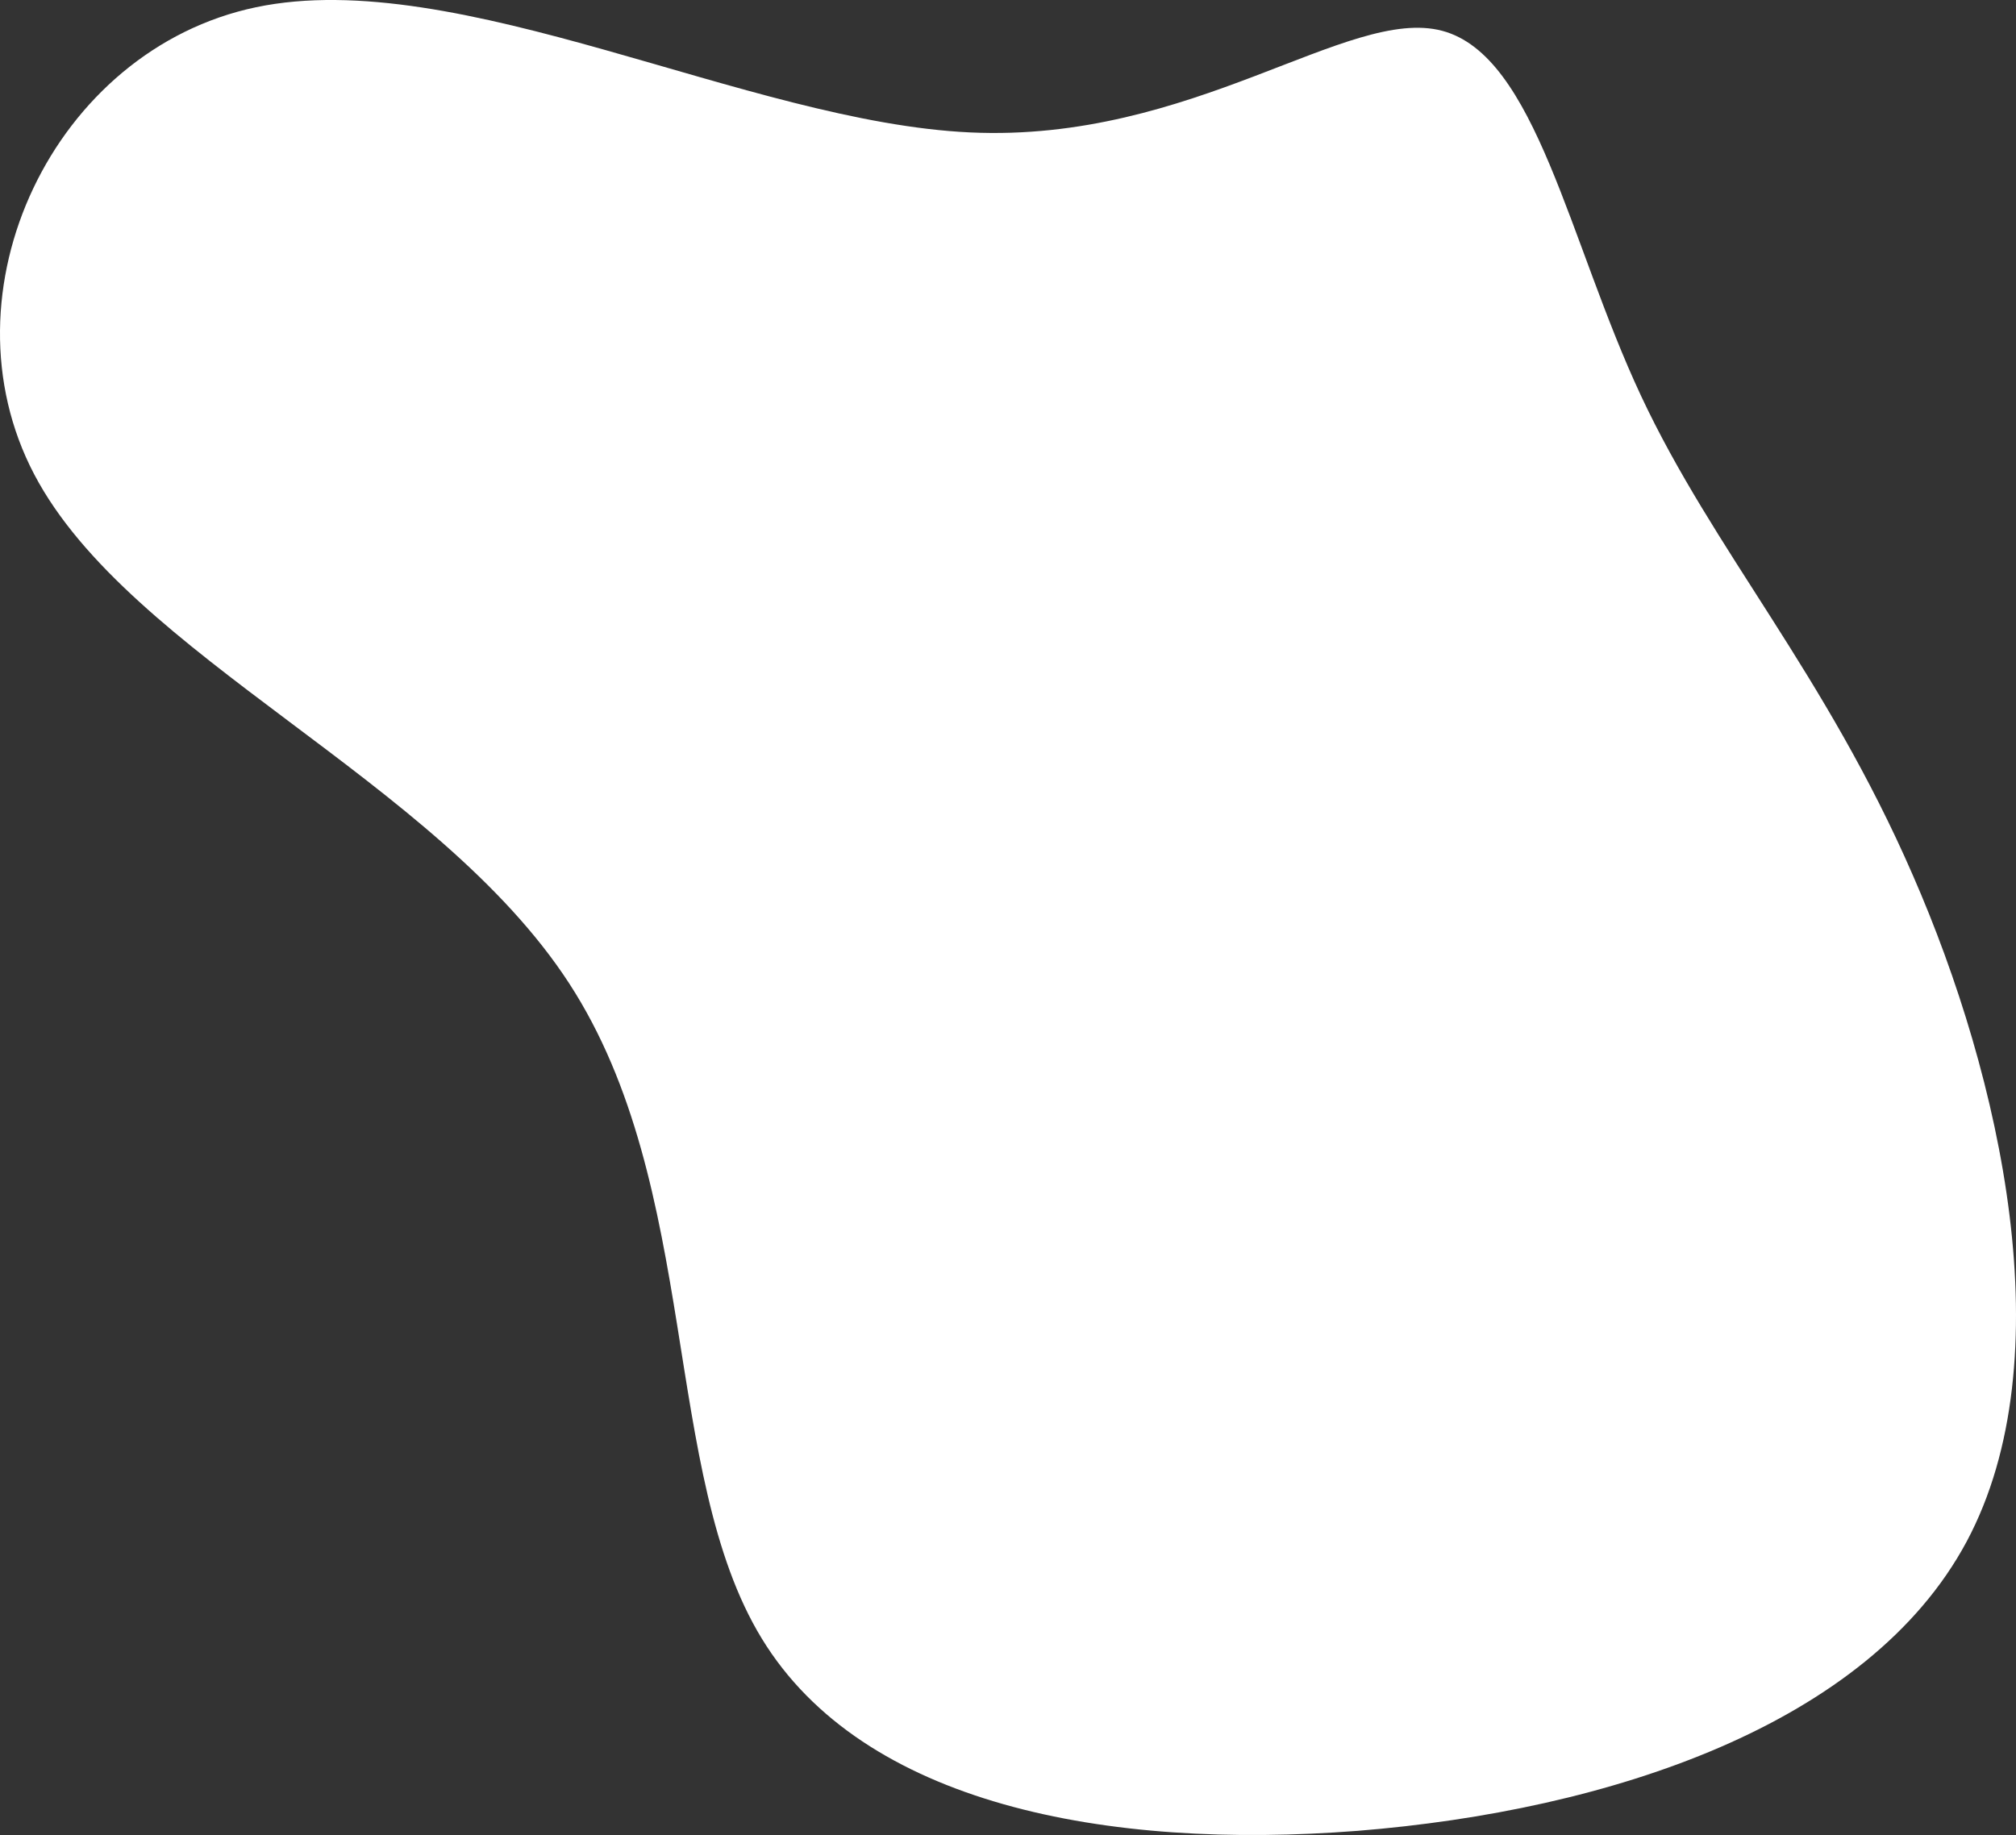<?xml version="1.0" standalone="no"?>
<!DOCTYPE svg PUBLIC "-//W3C//DTD SVG 1.1//EN" "http://www.w3.org/Graphics/SVG/1.1/DTD/svg11.dtd">
<!--Generator: Xara Designer (www.xara.com), SVG filter version: 6.3.0.4-->
<svg stroke-width="0.501" stroke-linejoin="bevel" fill-rule="evenodd" xmlns:xlink="http://www.w3.org/1999/xlink" xmlns="http://www.w3.org/2000/svg" version="1.1" overflow="visible" width="275.416pt" height="250.742pt" viewBox="0 0 275.416 250.742">
 <rect x="0" y="0" width="275.416" height="250.742" fill="#333333" stroke="none"/>
 <defs>
	</defs>
 <g id="Document" fill="none" stroke="black" font-family="Times New Roman" font-size="16" transform="scale(1 -1)">
  <g id="Spread" transform="translate(0 -250.742)">
   <g id="Layer 1">
    <path d="M 197.019,246.534 C 184.189,249.931 162.986,231.224 132.523,232.648 C 102.153,234.047 62.615,255.549 34.974,249.753 C 7.335,243.959 -8.407,210.868 4.671,185.933 C 17.718,161.058 59.617,144.278 77.748,116.387 C 95.847,88.553 90.242,49.486 104.078,26.836 C 117.913,4.182 151.134,-2.088 185.476,0.572 C 219.846,3.327 255.244,15.04 268.672,40.093 C 282.036,65.111 273.393,103.53 261.333,131.126 C 249.329,158.753 234.06,175.564 224.181,196.674 C 214.303,217.785 209.851,243.137 197.019,246.534 Z" stroke="none" fill="#ffffff" stroke-width="0.68" fill-rule="evenodd" stroke-linejoin="miter" marker-start="none" marker-end="none" stroke-miterlimit="79.84"/>
   </g>
  </g>
 </g>
</svg>
